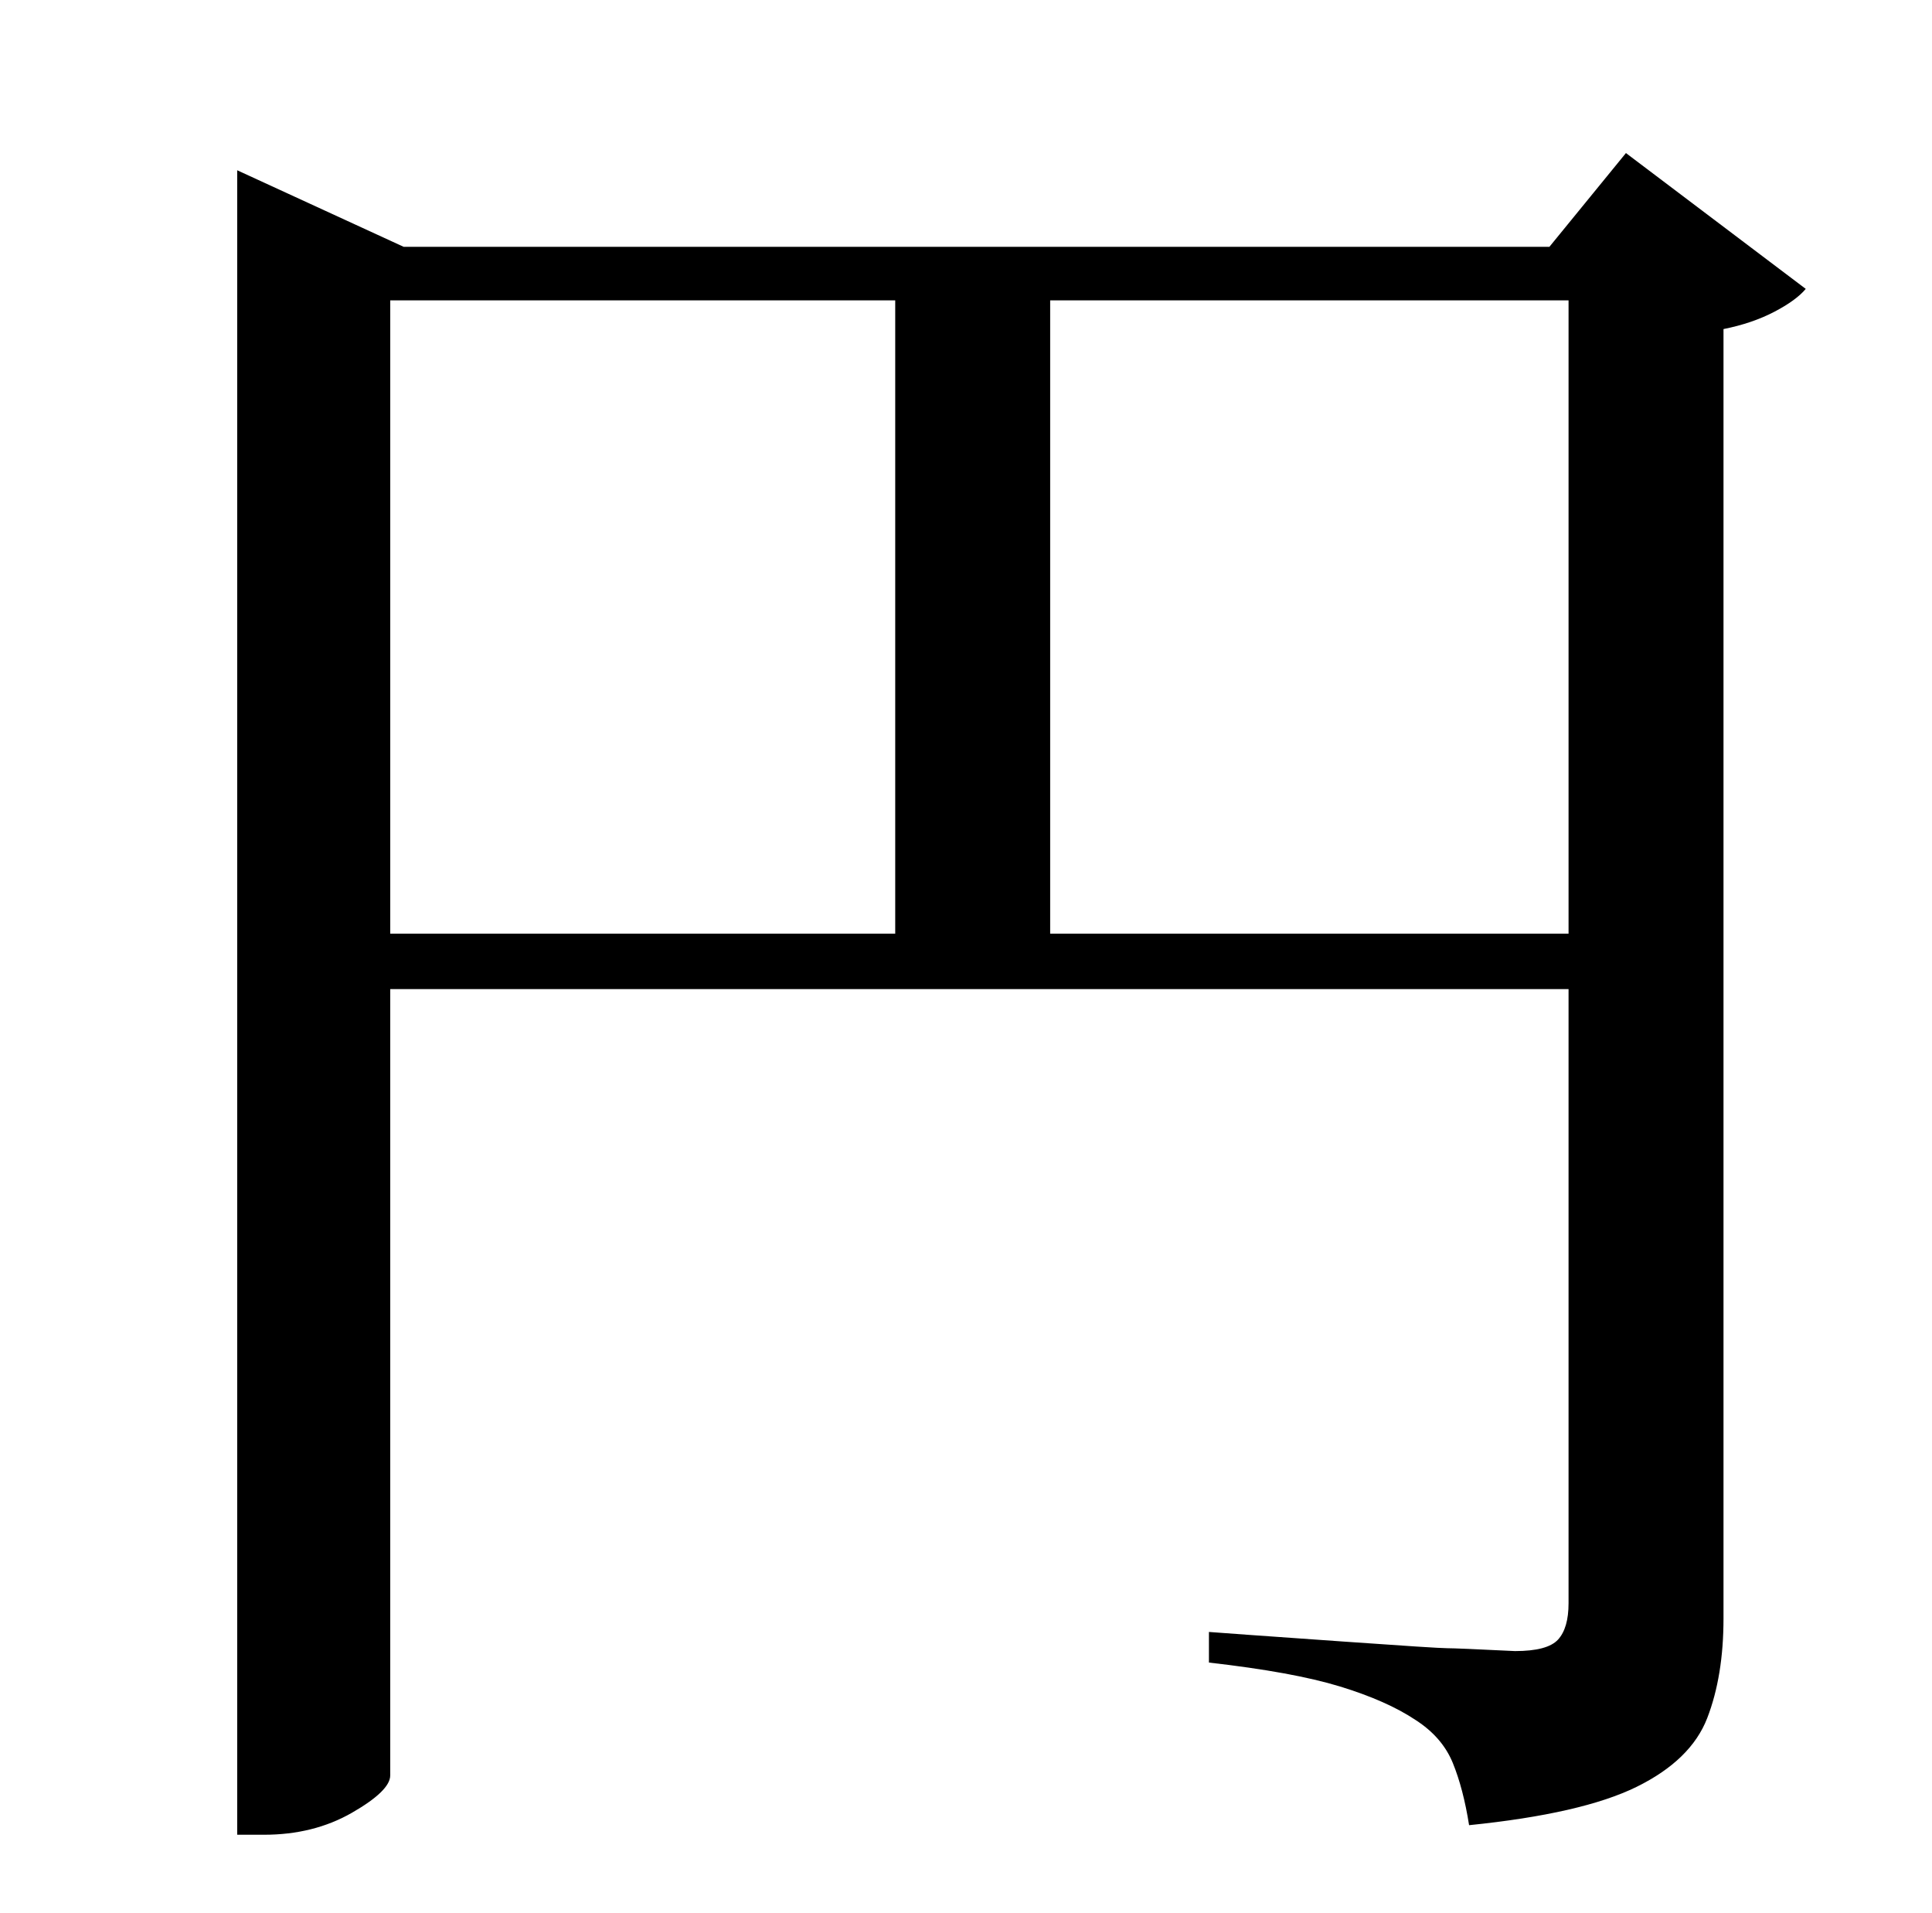 <?xml version="1.0" standalone="no"?>
<!DOCTYPE svg PUBLIC "-//W3C//DTD SVG 1.1//EN" "http://www.w3.org/Graphics/SVG/1.1/DTD/svg11.dtd" >
<svg xmlns="http://www.w3.org/2000/svg" xmlns:xlink="http://www.w3.org/1999/xlink" version="1.1" viewBox="-10 0 1010 1000">
   <path fill="currentColor"
d="M539 488h271v-331h-271v331zM194 157v331h264v-331h-264zM840 80l94 71q-5 6 -16.5 12t-26.5 9v674q0 30 -8.5 52t-37 36t-87.5 20q-3 -19 -8.5 -32.5t-19.5 -22.5q-15 -10 -39.5 -17.5t-68.5 -12.5v-16l20.5 1.5t49.5 3.5t54.5 3.5t35.5 1.5q17 0 22.5 -6t5.5 -19v-321
h-616v411q0 8 -20 19.5t-46 11.5h-14v-870l87 40h599z" />
</svg>
